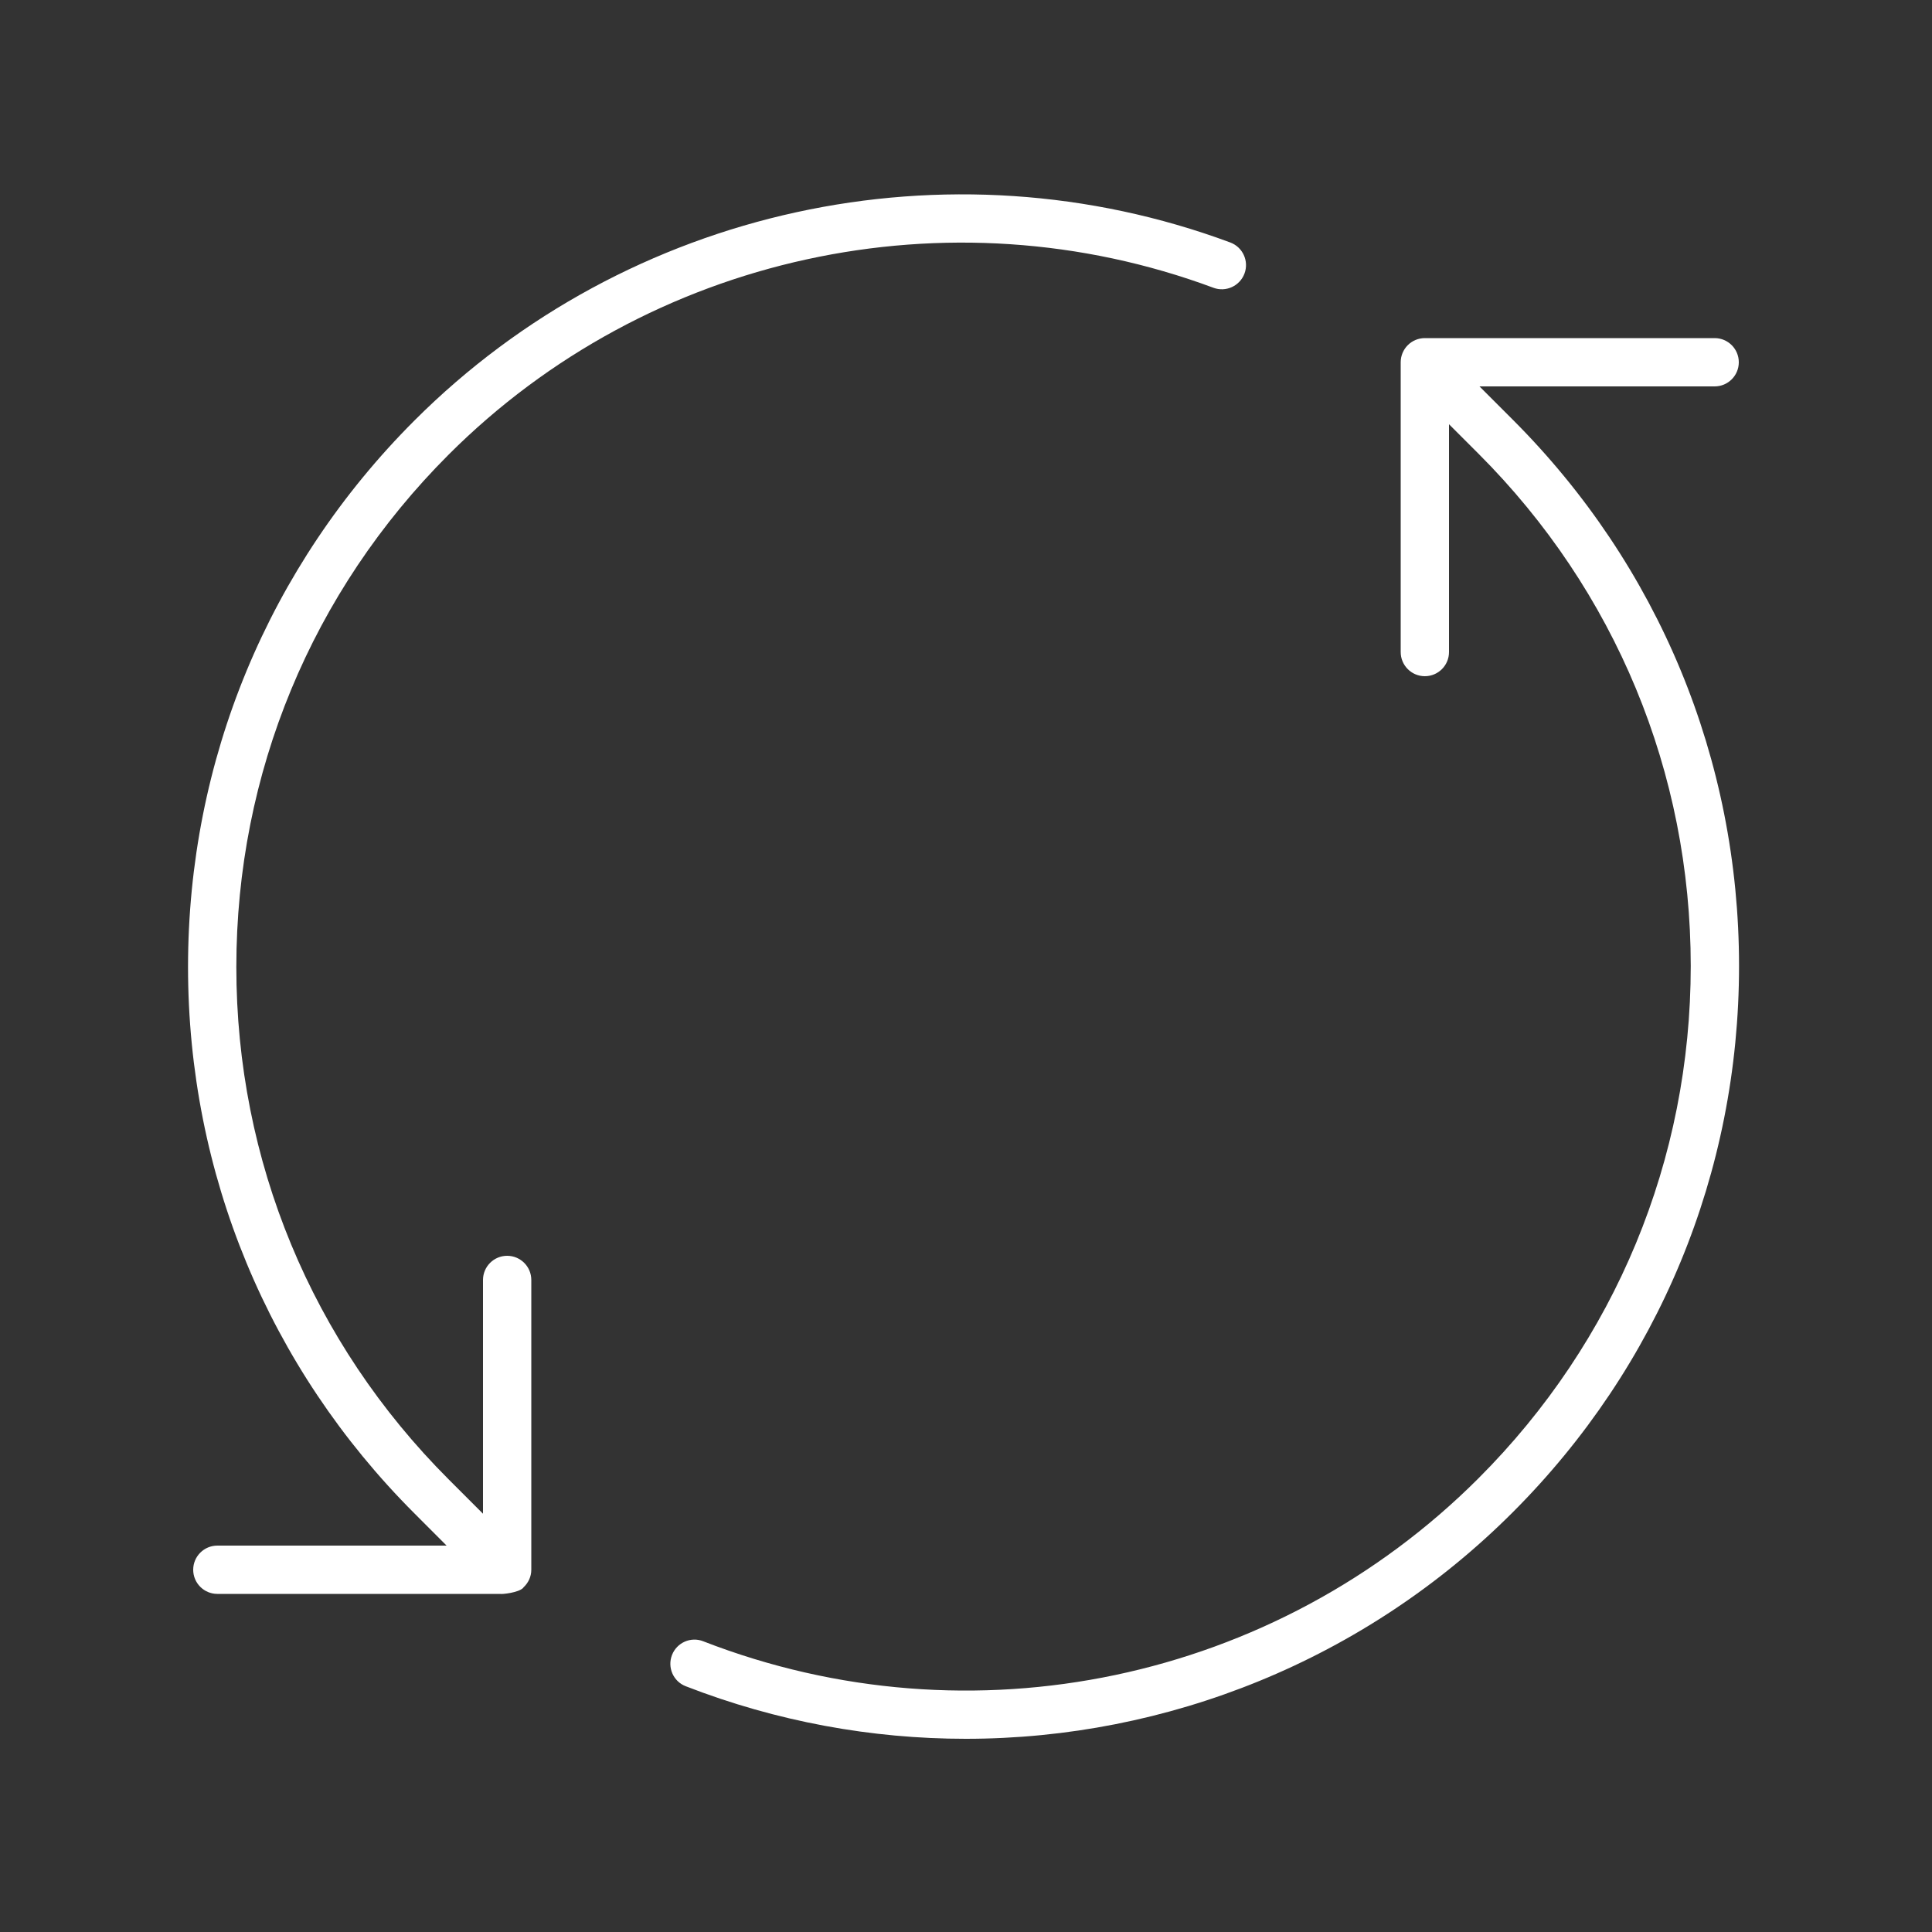 <!-- Generated by IcoMoon.io -->
<svg version="1.1" xmlns="http://www.w3.org/2000/svg" width="40" height="40" viewBox="0 0 40 40">
<rect x="0" y="0" width="40" height="40" fill="#333333" stroke="none"/>
<title>el-refresh</title>
<path fill="#fff" d="M30.631 8h4.869c0.276 0 0.5-0.224 0.5-0.5s-0.224-0.5-0.5-0.5h-6c-0.276 0-0.5 0.224-0.5 0.5v6c0 0.276 0.224 0.5 0.5 0.5s0.5-0.224 0.5-0.5v-4.717l0.611 0.611c2.833 2.833 4.394 6.6 4.394 10.606s-1.561 7.773-4.394 10.606c-4.205 4.206-10.504 5.532-16.051 3.375-0.257-0.102-0.547 0.027-0.647 0.284-0.1 0.258 0.027 0.548 0.285 0.647 1.884 0.732 3.848 1.088 5.797 1.088 4.17 0 8.266-1.63 11.323-4.688 3.022-3.021 4.687-7.040 4.687-11.313s-1.665-8.291-4.687-11.312l-0.687-0.687z"></path>
<path fill="#fff" d="M10.5 26c-0.276 0-0.5 0.224-0.5 0.5v4.84l-0.713-0.713c-2.833-2.833-4.394-6.6-4.394-10.606s1.561-7.774 4.394-10.607c4.135-4.136 10.351-5.495 15.836-3.456 0.256 0.096 0.546-0.035 0.643-0.295 0.096-0.259-0.036-0.547-0.295-0.643-5.849-2.172-12.48-0.725-16.891 3.687-3.022 3.021-4.687 7.040-4.687 11.313s1.665 8.292 4.687 11.313l0.666 0.667h-4.746c-0.276 0-0.5 0.224-0.5 0.5s0.224 0.5 0.5 0.5h5.856c0.040 0.010 0.376-0.025 0.474-0.123 0.004-0.004 0.005-0.009 0.009-0.013 0.098-0.092 0.161-0.219 0.161-0.364v-6c0-0.276-0.224-0.5-0.5-0.5z"></path>
</svg>
